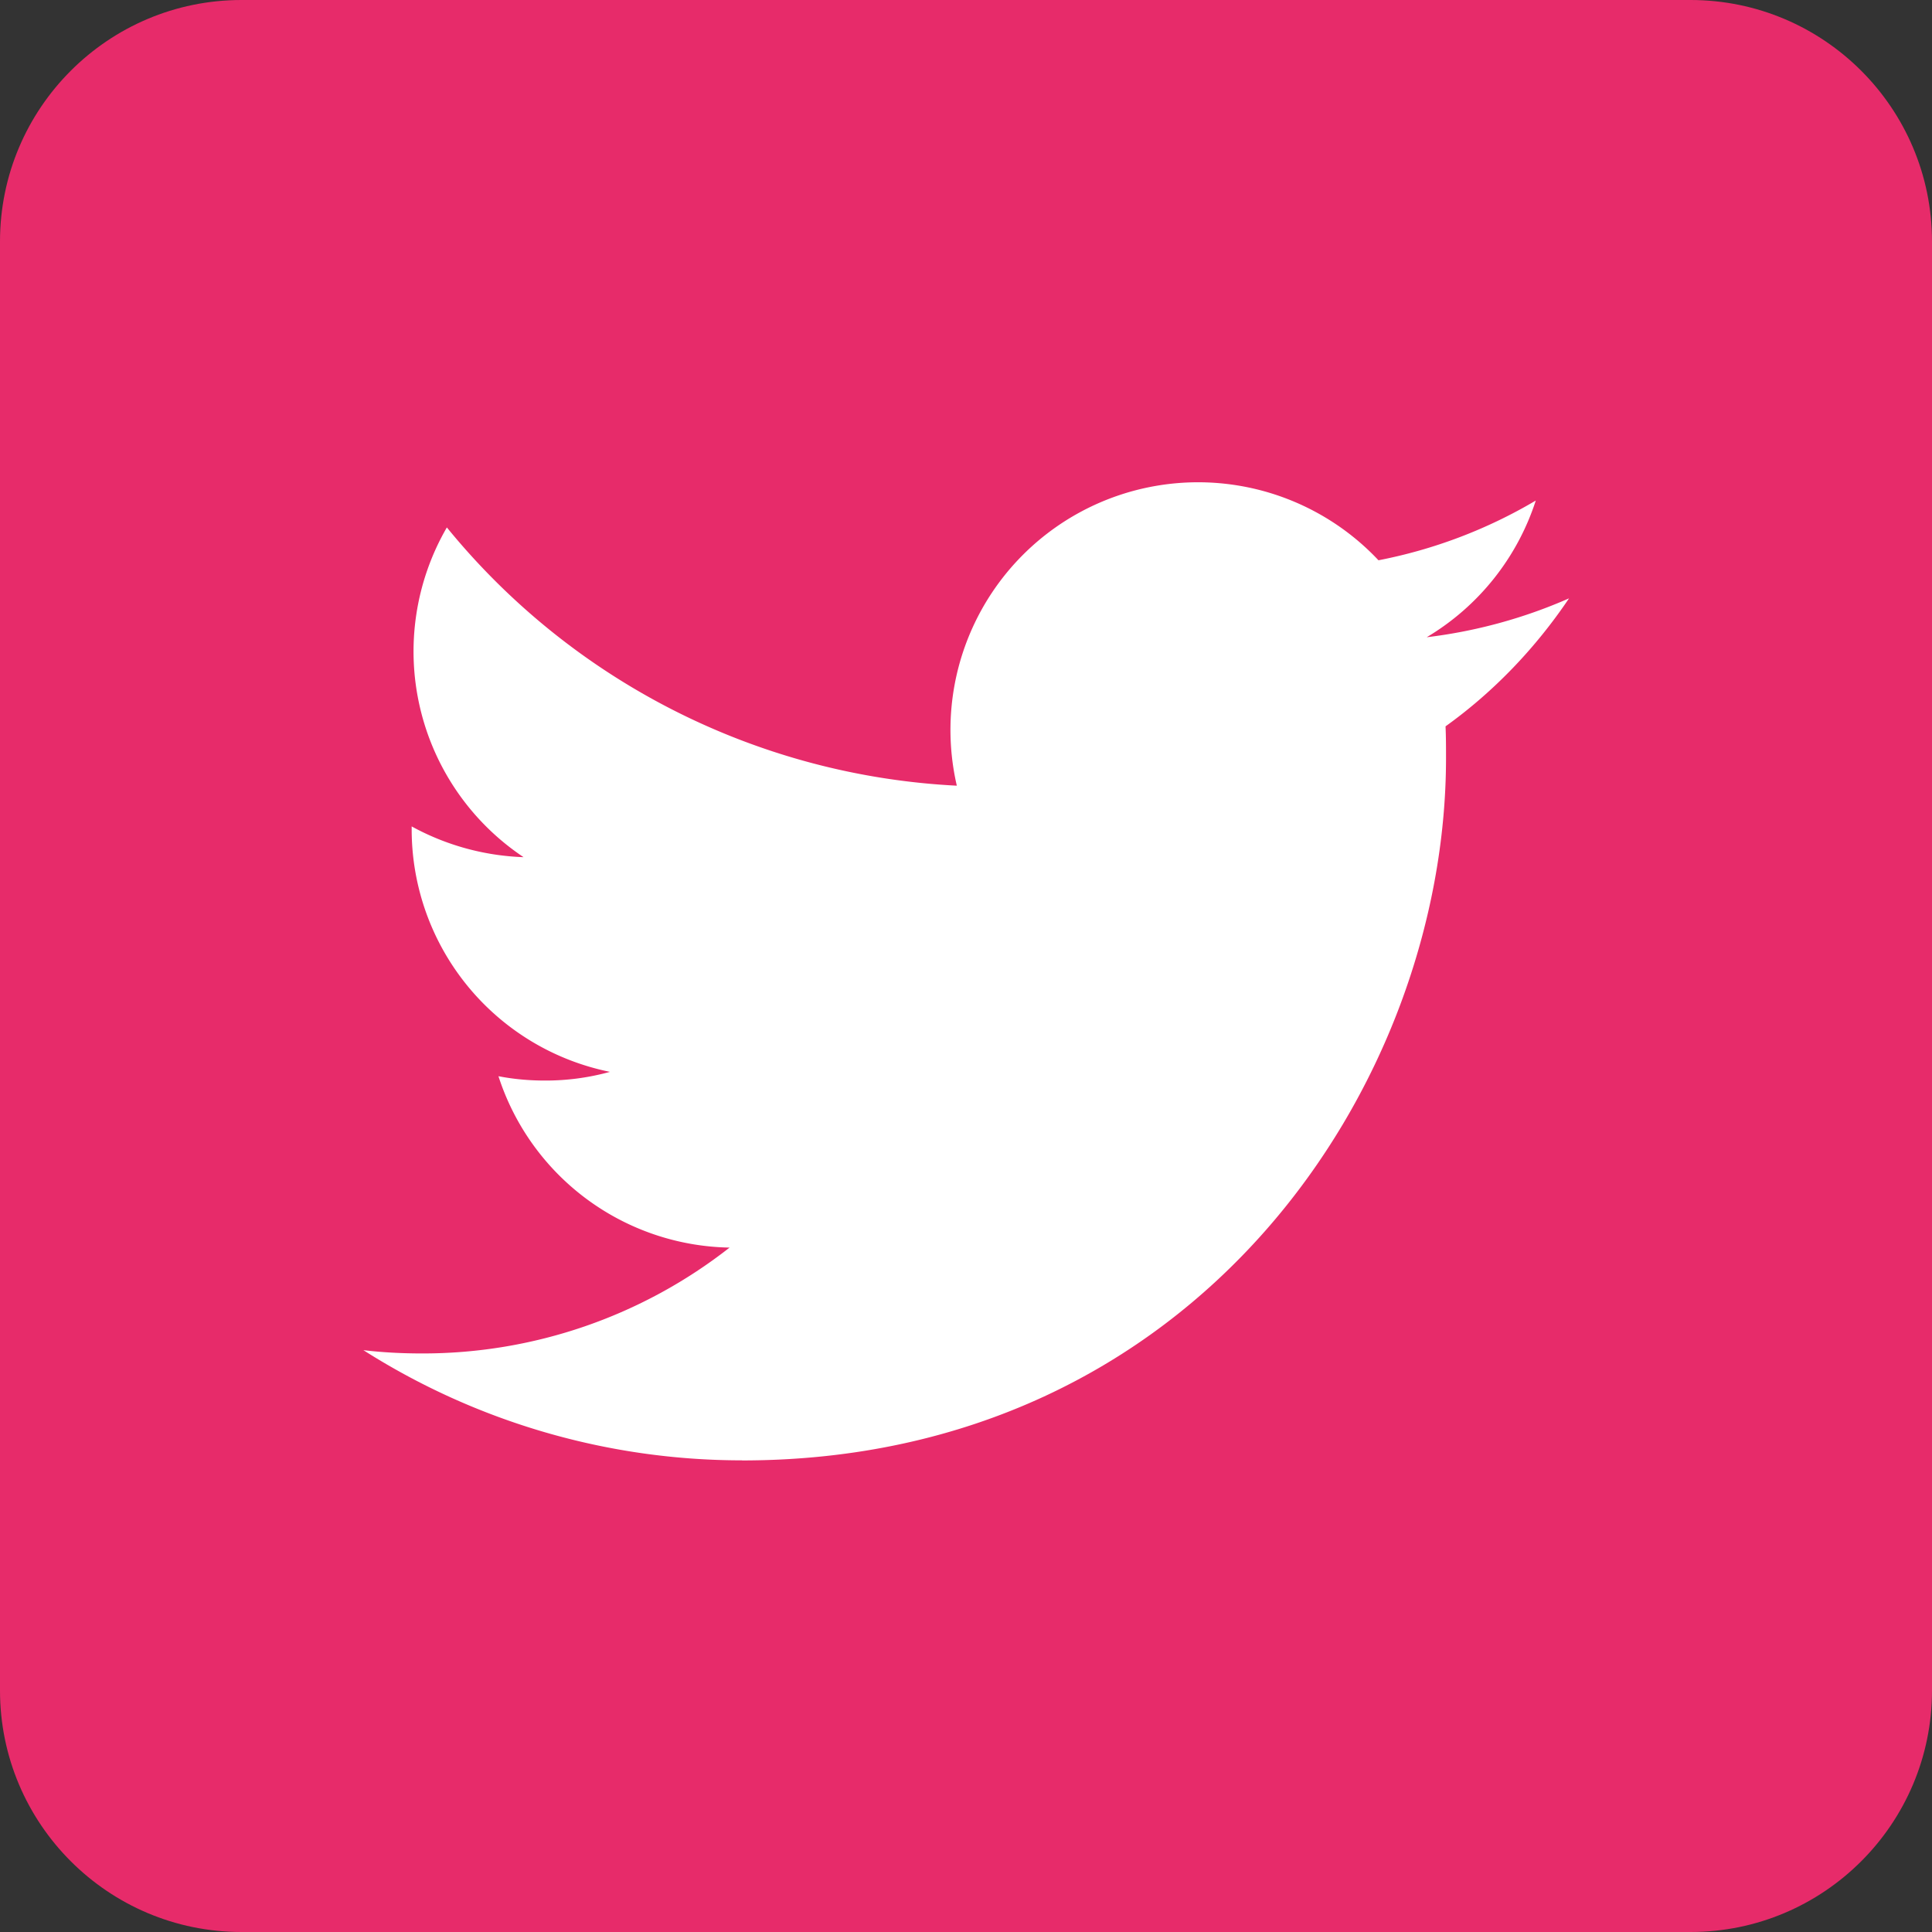 <svg xmlns="http://www.w3.org/2000/svg" width="24" height="24"><rect width="100%" height="100%" fill="#333333" stroke="none"/><g fill-rule="nonzero" fill="none"><path d="M21 24H3c-1.656 0-3-1.344-3-3V3c0-1.656 1.344-3 3-3h18c1.656 0 3 1.344 3 3v18c0 1.656-1.344 3-3 3z" fill="#E72B6A"/><path d="M9.218 18.142c5.653 0 8.745-4.676 8.745-8.725 0-.131 0-.263-.006-.394.6-.43 1.12-.975 1.534-1.59a6.242 6.242 0 0 1-1.768.483 3.08 3.08 0 0 0 1.355-1.698 6.129 6.129 0 0 1-1.954.742 3.076 3.076 0 0 0-5.238 2.8 8.74 8.74 0 0 1-6.335-3.208 3.073 3.073 0 0 0 .953 4.096 3.111 3.111 0 0 1-1.39-.382v.041a3.074 3.074 0 0 0 2.463 3.008 3 3 0 0 1-.81.108c-.197 0-.39-.018-.575-.054a3.073 3.073 0 0 0 2.871 2.129 6.176 6.176 0 0 1-3.818 1.315c-.246 0-.491-.012-.731-.041a8.765 8.765 0 0 0 4.705 1.369" fill="#FFF"/></g></svg>